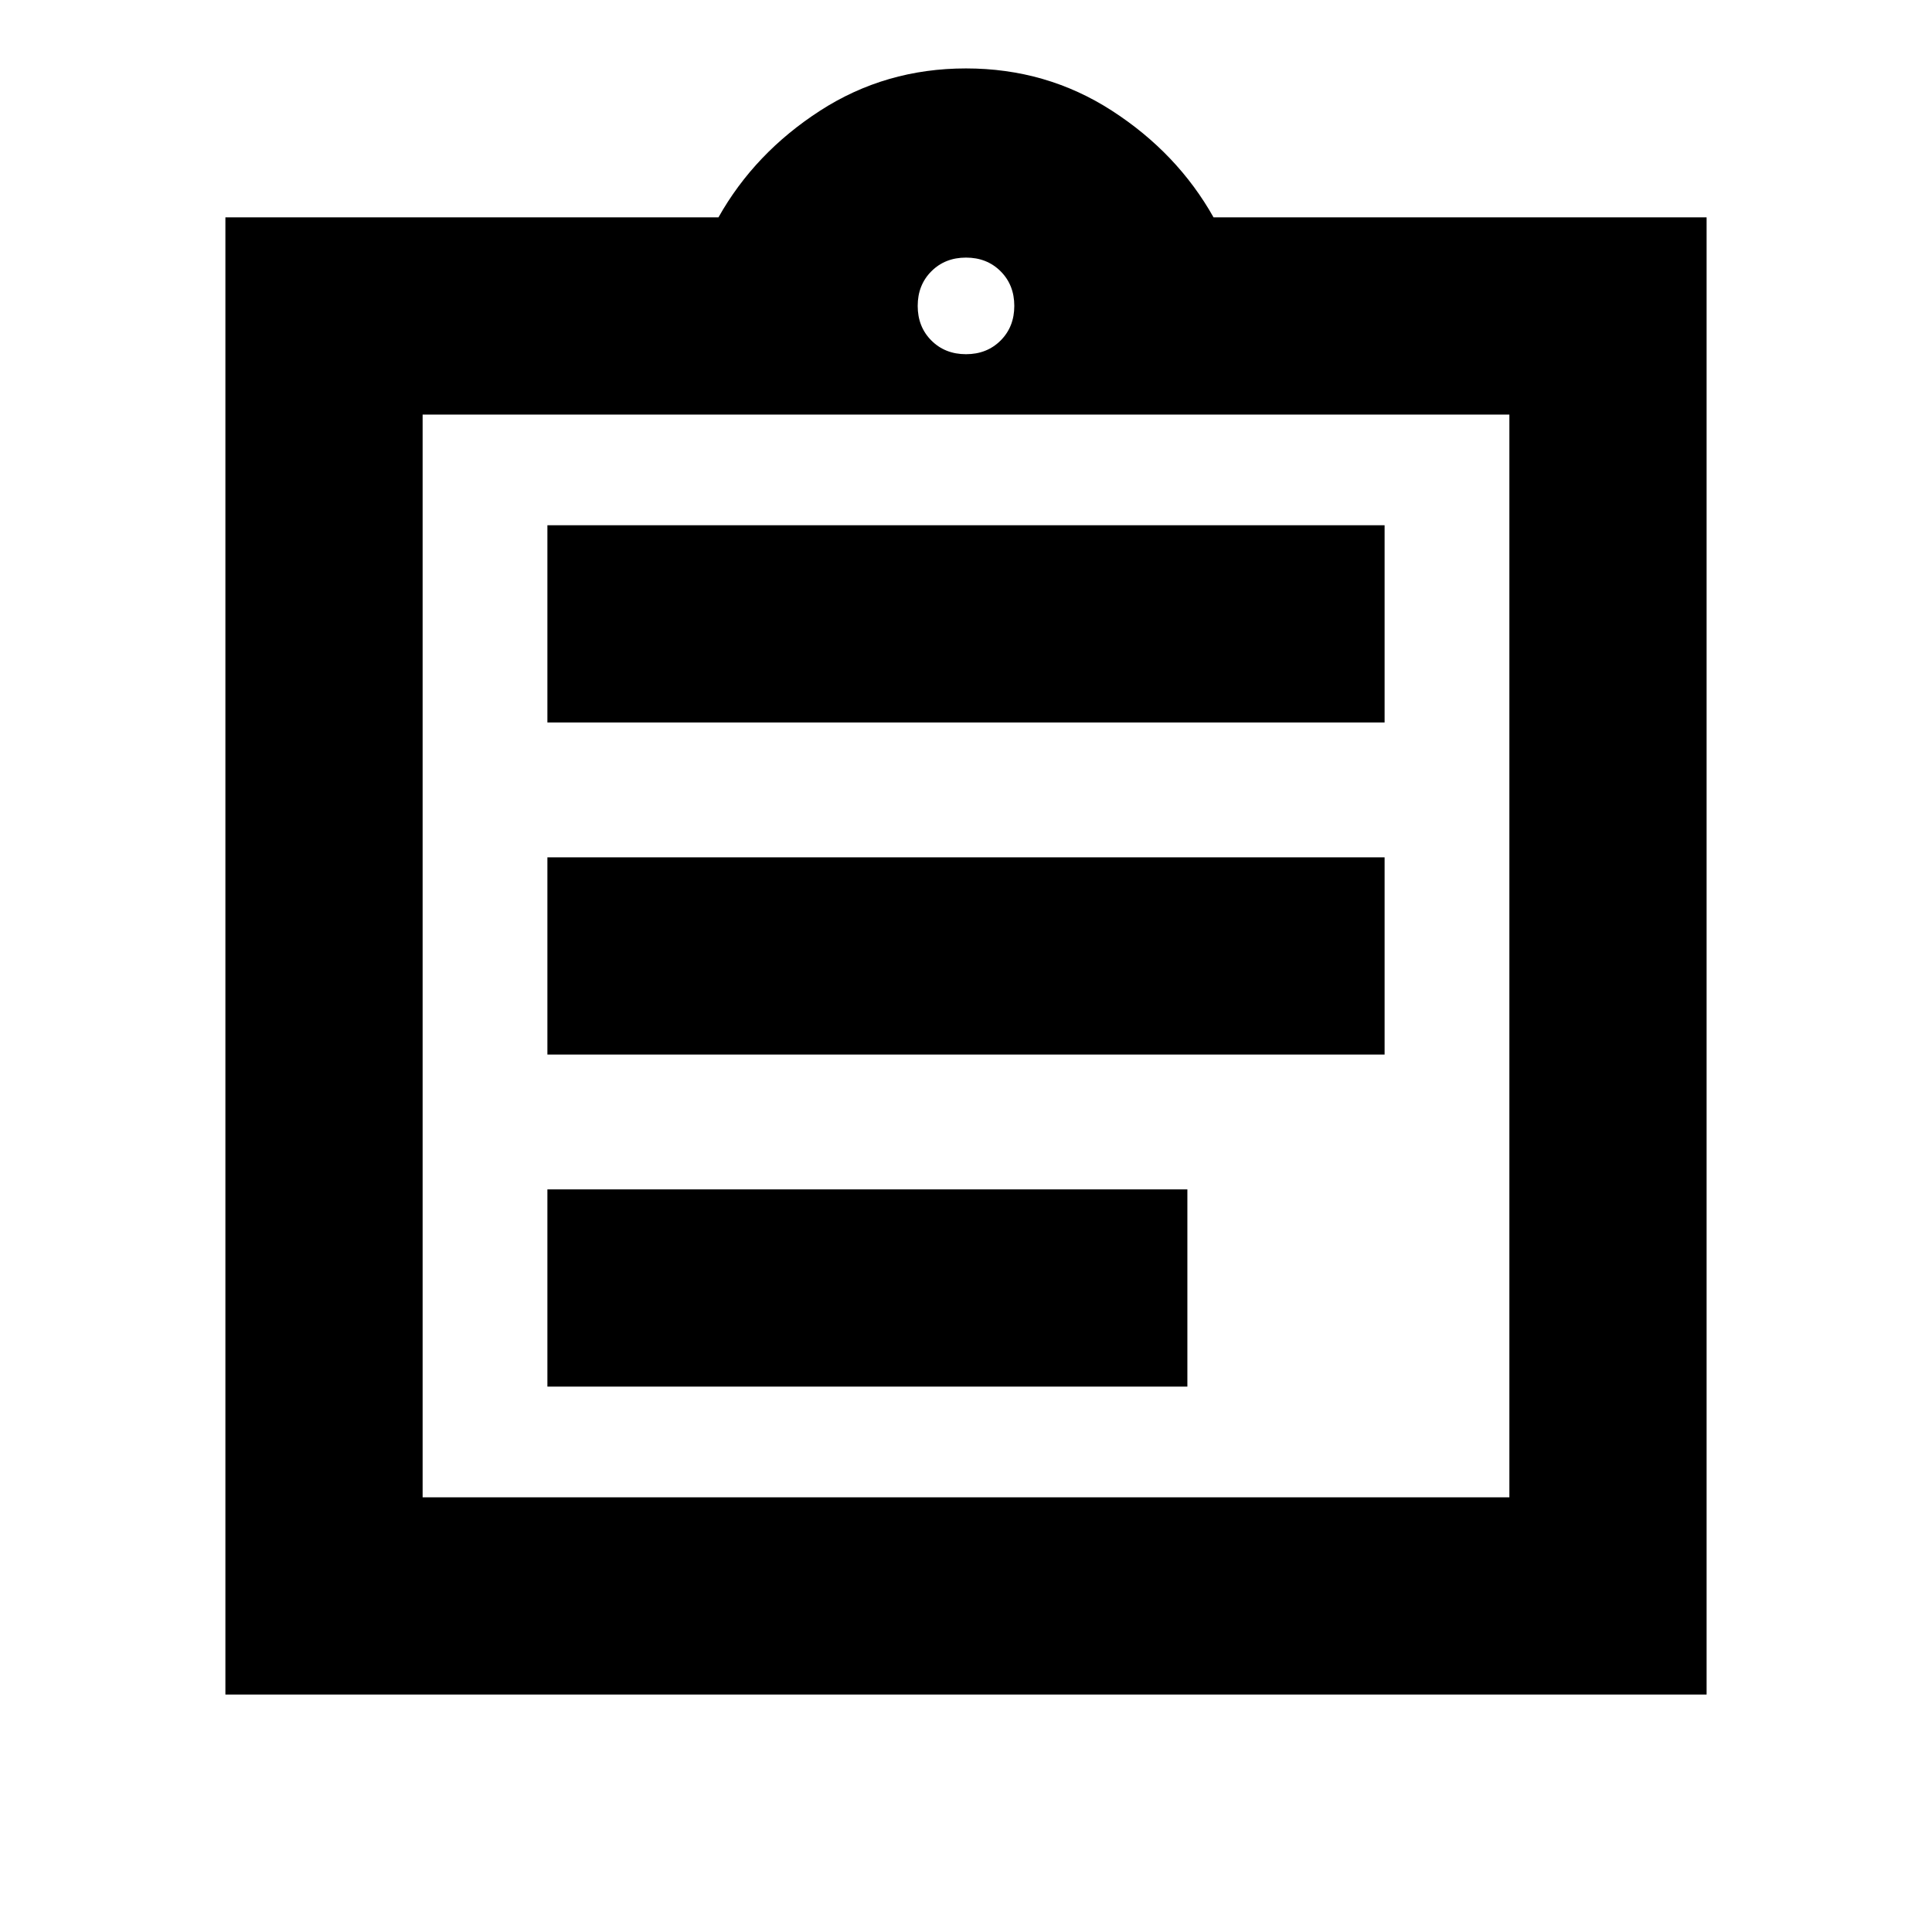 <svg xmlns="http://www.w3.org/2000/svg" height="20" viewBox="0 -960 960 960" width="20"><path d="M112-118v-734h245q18-32 50.5-53t72.5-21q40 0 72.5 21t50.5 53h245v734H112Zm98-98h540v-538H210v538Zm62-55h318v-98H272v98Zm0-165h416v-98H272v98Zm0-165h416v-98H272v98Zm208-183q10.4 0 17.2-6.8 6.8-6.8 6.8-17.2 0-10.4-6.8-17.2-6.8-6.8-17.2-6.8-10.4 0-17.2 6.8-6.8 6.8-6.8 17.2 0 10.4 6.8 17.2 6.8 6.8 17.2 6.8ZM210-216v-538 538Z"/></svg>